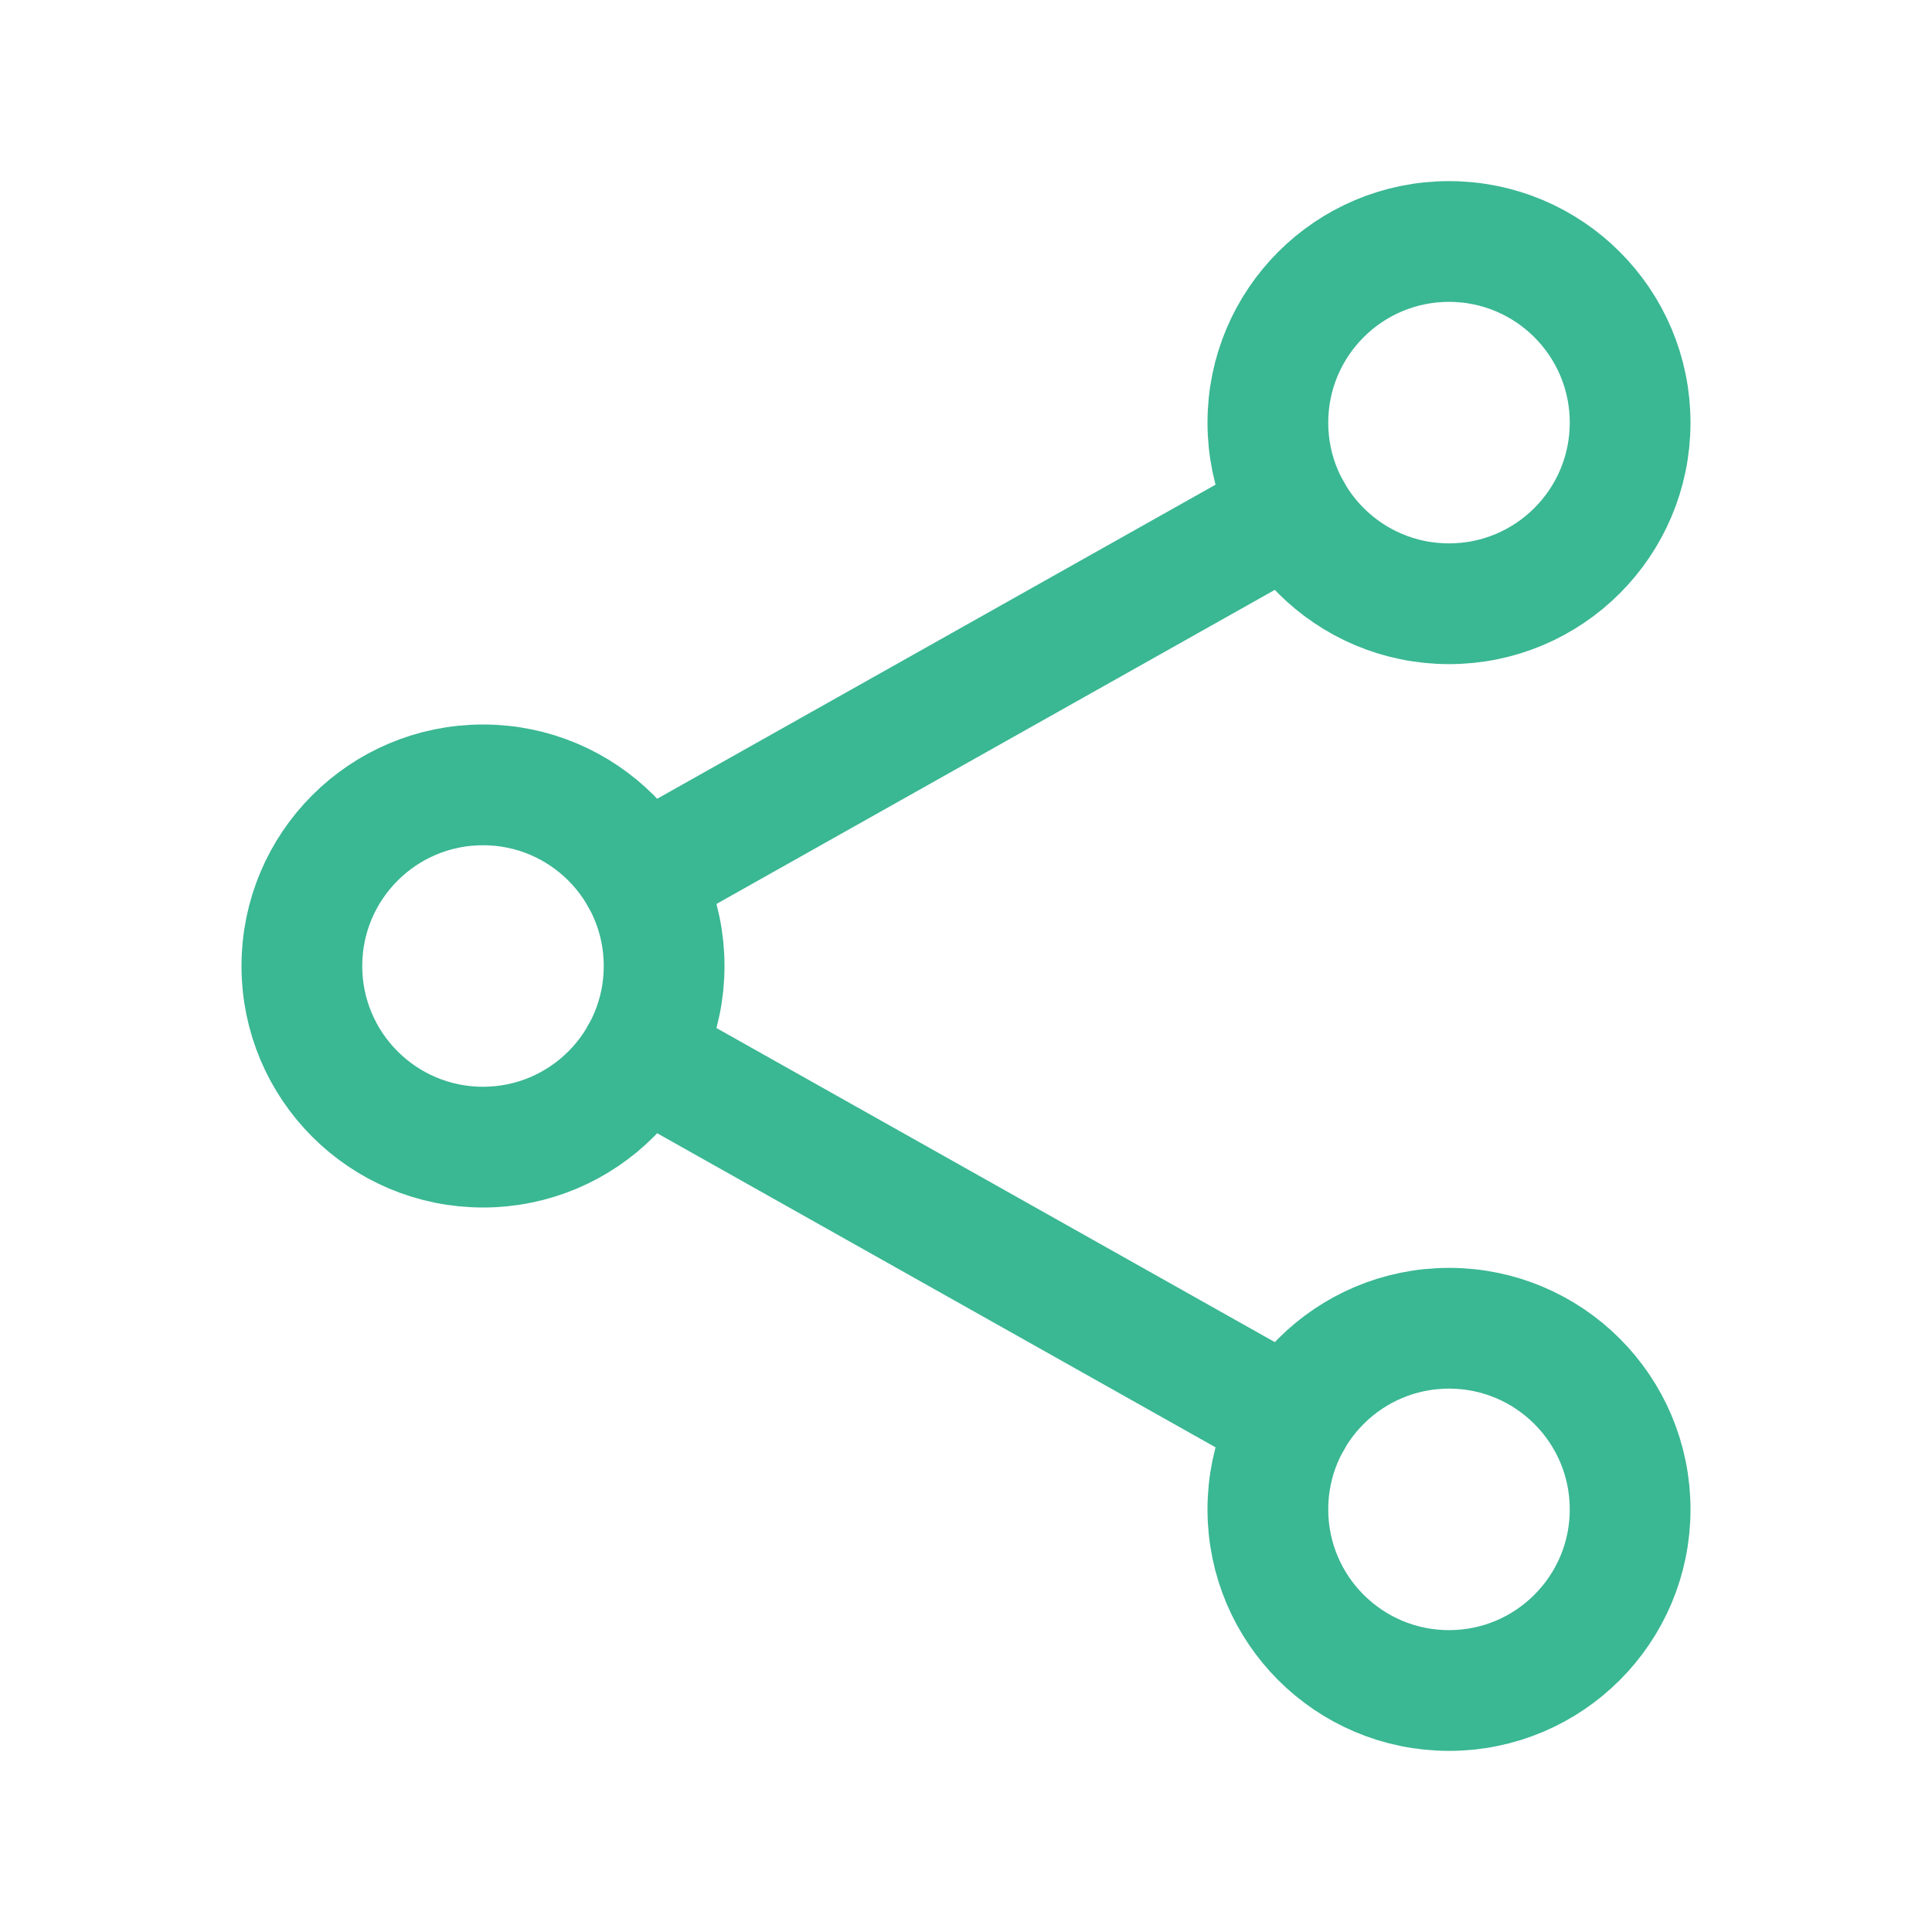 <svg xmlns="http://www.w3.org/2000/svg" class="ionicon" viewBox="0 0 512 512"><title>Share Social</title>
<circle cx="128" cy="256" r="48" fill="none" stroke="#3ab793" stroke-linecap="round" stroke-linejoin="round" stroke-width="32"/>
<circle cx="384" cy="112" r="48" fill="none" stroke="#3ab793" stroke-linecap="round" stroke-linejoin="round" stroke-width="32"/>
<circle cx="384" cy="400" r="48" fill="none" stroke="#3ab793" stroke-linecap="round" stroke-linejoin="round" stroke-width="32"/>
<path fill="none" stroke="#3ab793" stroke-linecap="round" stroke-linejoin="round" stroke-width="32" d="M169.83 279.53l172.34 96.94M342.17 135.53l-172.34 96.94"/></svg>